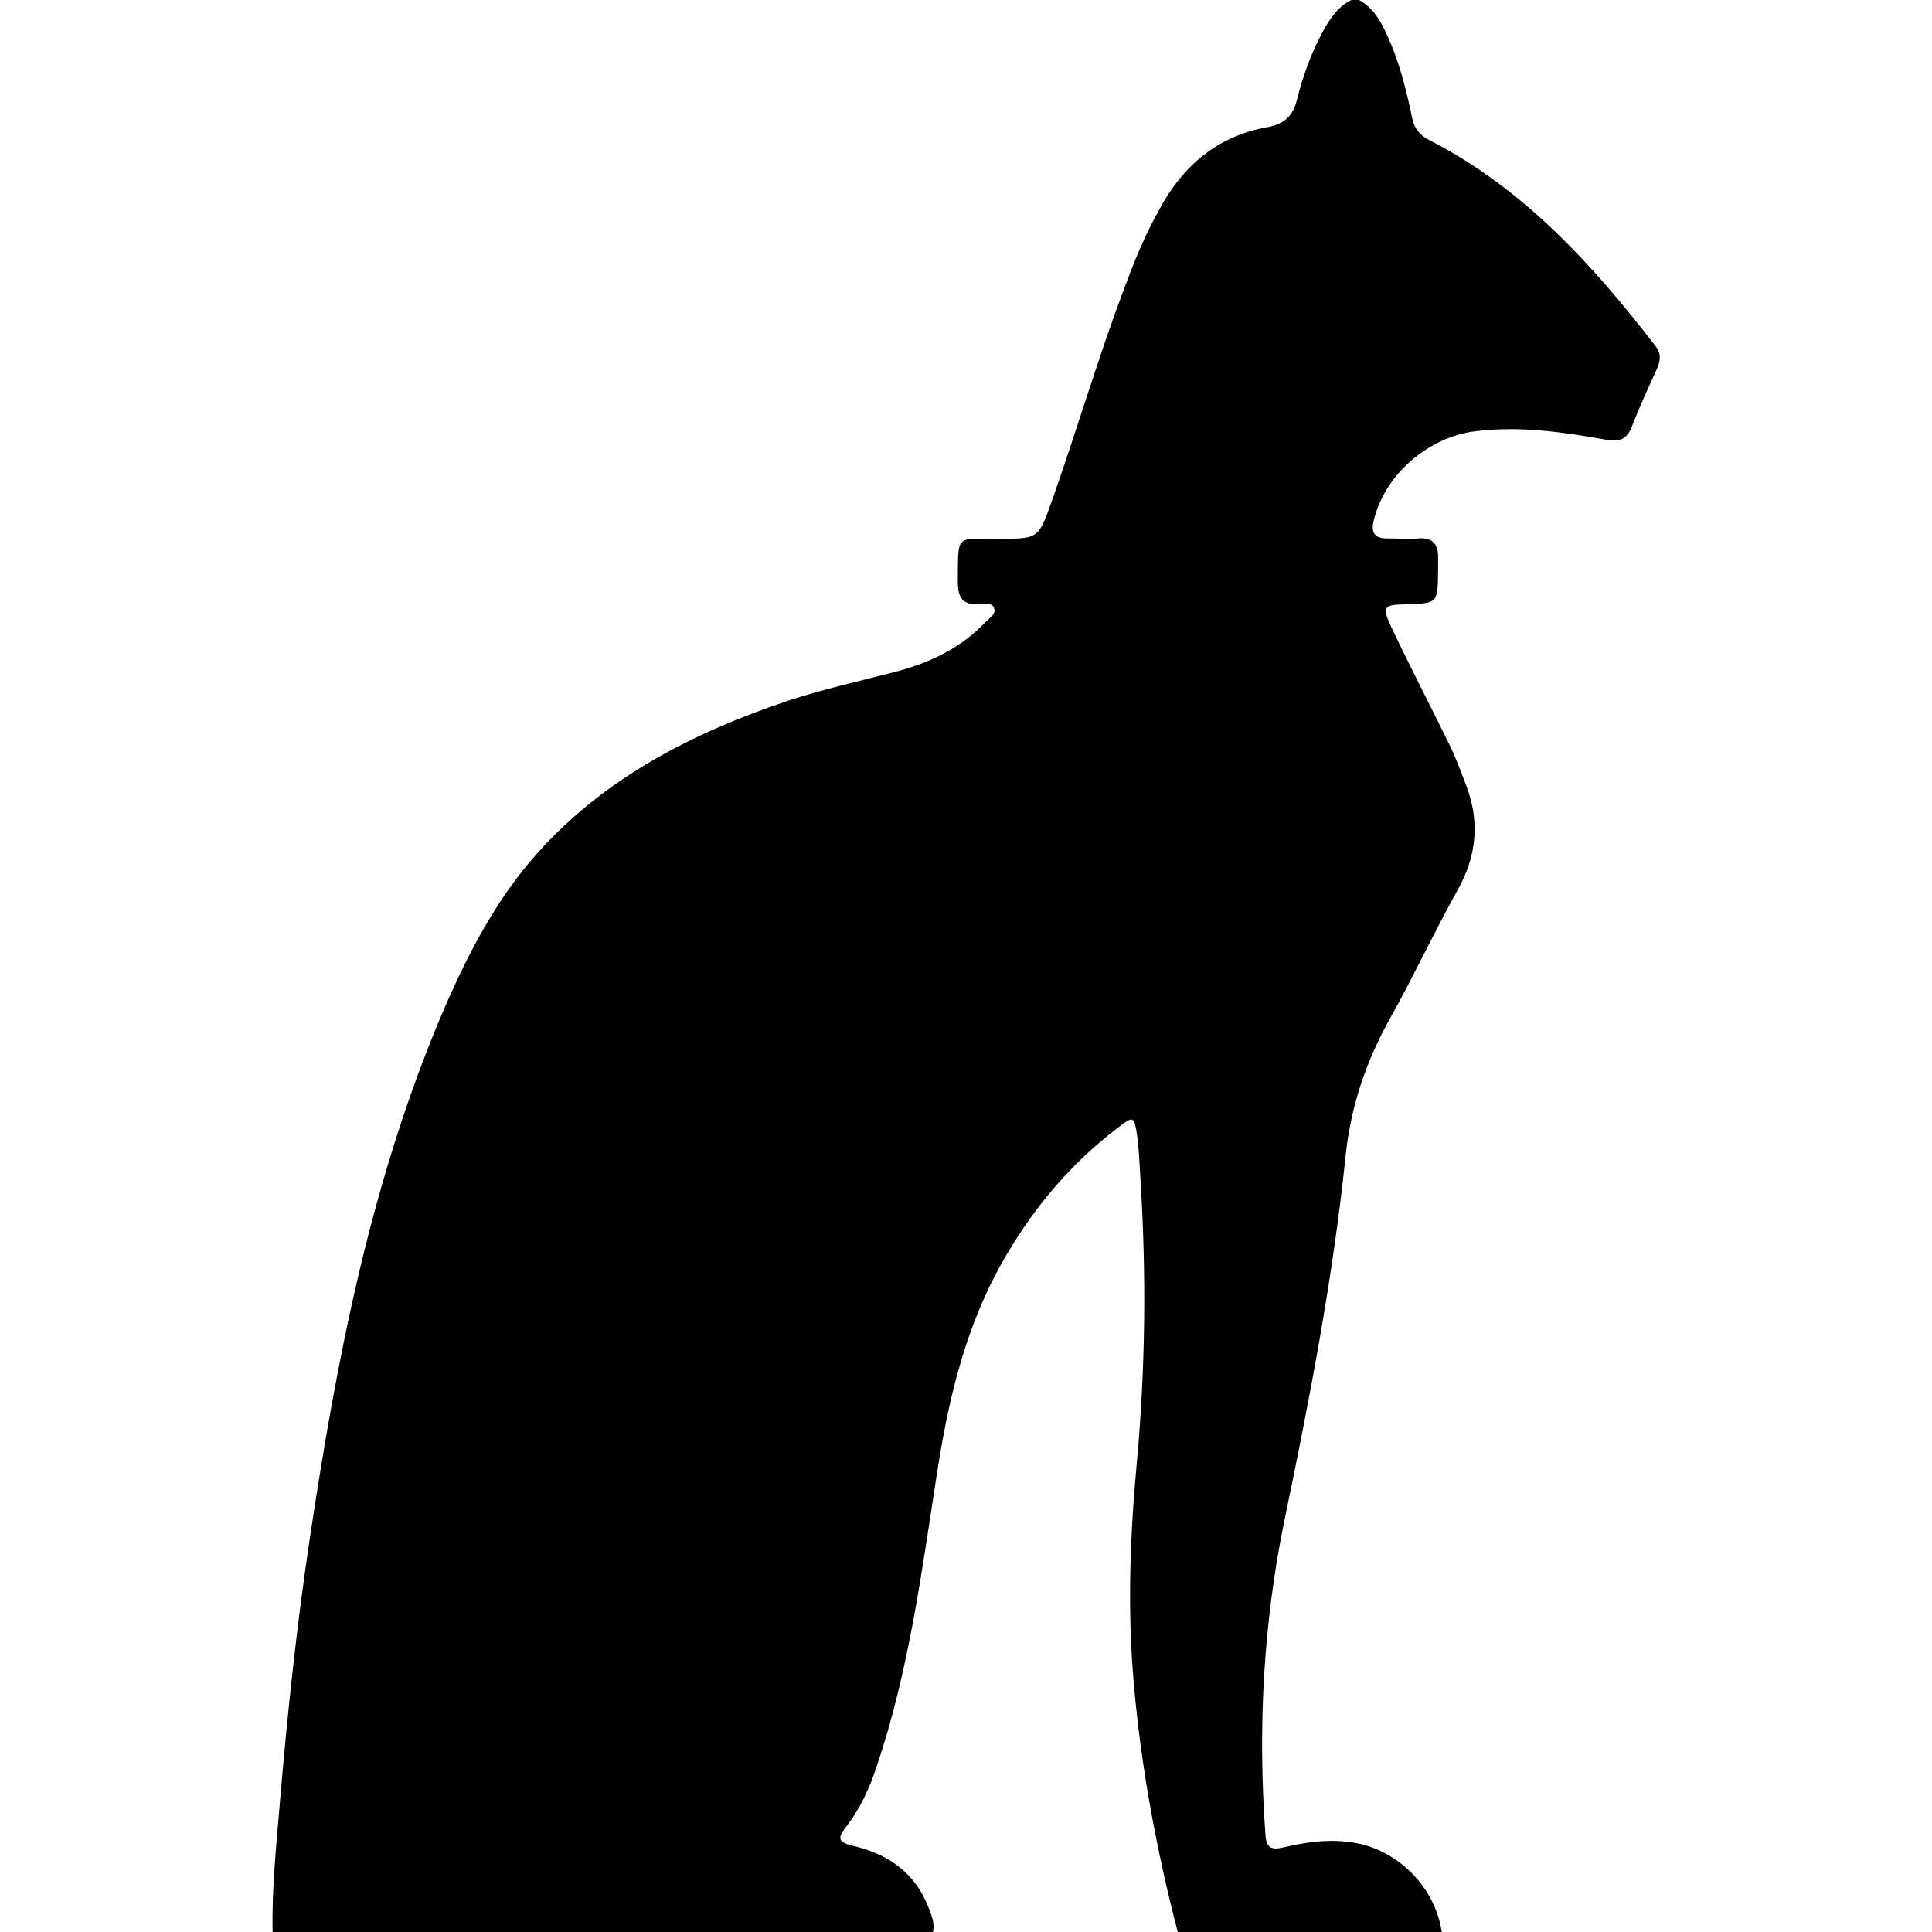 <?xml version="1.0" encoding="utf-8"?>
<!-- Generator: Adobe Illustrator 23.1.0, SVG Export Plug-In . SVG Version: 6.00 Build 0)  -->
<svg version="1.1" id="Layer_1" xmlns="http://www.w3.org/2000/svg" xmlns:xlink="http://www.w3.org/1999/xlink" x="0px" y="0px"
	 viewBox="0 0 425.2 425.2" style="enable-background:new 0 0 425.2 425.2;" xml:space="preserve">
<g>
	<path d="M299.1,0c-0.6,0-1.1,0-1.7,0c-3,1.5-4.7,4.1-6.3,7c-2.6,4.8-4.4,9.9-5.7,15.1c-0.9,3.5-2.8,5.2-6.5,5.9
		c-10.2,1.8-17.6,7.6-22.8,16.4c-3.2,5.5-5.8,11.3-8,17.3c-6.2,16.1-11,32.8-16.8,49.1c-2.8,7.8-2.9,7.7-11.2,7.8
		c-9.9,0.1-9.2-1.5-9.3,9.4c0,3.5,1,5.2,4.7,5c1.1-0.1,2.8-0.6,3.3,0.9c0.4,1.3-1,2.1-1.9,3c-5.2,5.5-11.7,8.7-18.9,10.7
		c-8.3,2.2-16.7,4-24.8,6.7c-20.7,7-39.8,16.7-54.7,33.2c-9.1,10.1-15.3,22-20.7,34.4C81.6,259.6,74,299.5,68,339.8
		c-2.8,18.9-4.8,37.9-6.4,56.9c-0.8,9.5-1.8,19-1.6,28.6c48.4,0,96.9,0,145.3,0c0.5-2-0.3-3.8-1-5.6c-3-7.7-9-11.7-16.7-13.5
		c-3-0.7-3.4-1.6-1.5-4c3.2-4.1,5.3-8.7,6.9-13.6c7.1-21.1,9.9-43.1,13.3-64.9c2.6-16.7,6.5-32.8,15.2-47.5
		c6.4-10.9,14.4-20.3,24.4-27.9c3.6-2.8,3.7-2.8,4.4,1.9c0.4,3.1,0.5,6.3,0.7,9.5c1.3,20.7,1.1,41.4-0.8,62.1
		c-1.5,16.1-2.1,32.2-0.7,48.4c1.6,18.6,5,36.9,9.7,55c19.4,0,38.8,0,58.1,0c-1.4-9.6-9.2-17.6-18.5-19.5c-5.6-1.1-11-0.4-16.4,0.9
		c-2.6,0.6-3.7,0.1-3.9-2.8c-1.7-23.3-0.5-46.5,4.2-69.3c5.5-26.4,10.6-52.9,13.4-79.7c1.1-11.1,4.5-21.2,9.9-30.8
		c5.2-9.3,9.7-19,14.9-28.3c4.1-7.4,4.8-14.9,1.8-22.8c-1.2-3.1-2.3-6.2-3.8-9.2c-4.2-8.6-8.6-17-12.7-25.7c-2.1-4.5-1.7-4.9,3.1-5
		c7.1-0.2,7.1-0.2,7.2-7.2c0-1,0-1.9,0-2.9c0.1-3-1.1-4.7-4.4-4.4c-2.2,0.2-4.4,0-6.6,0c-3,0.1-3.9-1.3-3.1-4.2
		c2.5-10,12.1-18.2,22.4-19.4c9.8-1.2,19.3,0.2,28.8,1.9c2.8,0.5,4.4-0.1,5.5-2.8c1.7-4.4,3.7-8.7,5.6-12.9c0.8-1.8,0.9-3.4-0.4-5
		c-13.9-18-29-34.6-49.6-45.2c-2.2-1.1-3.4-2.5-3.9-4.9c-1.3-6.2-2.8-12.4-5.5-18.2C303.9,4.6,302.2,1.7,299.1,0z"/>
</g>
</svg>
